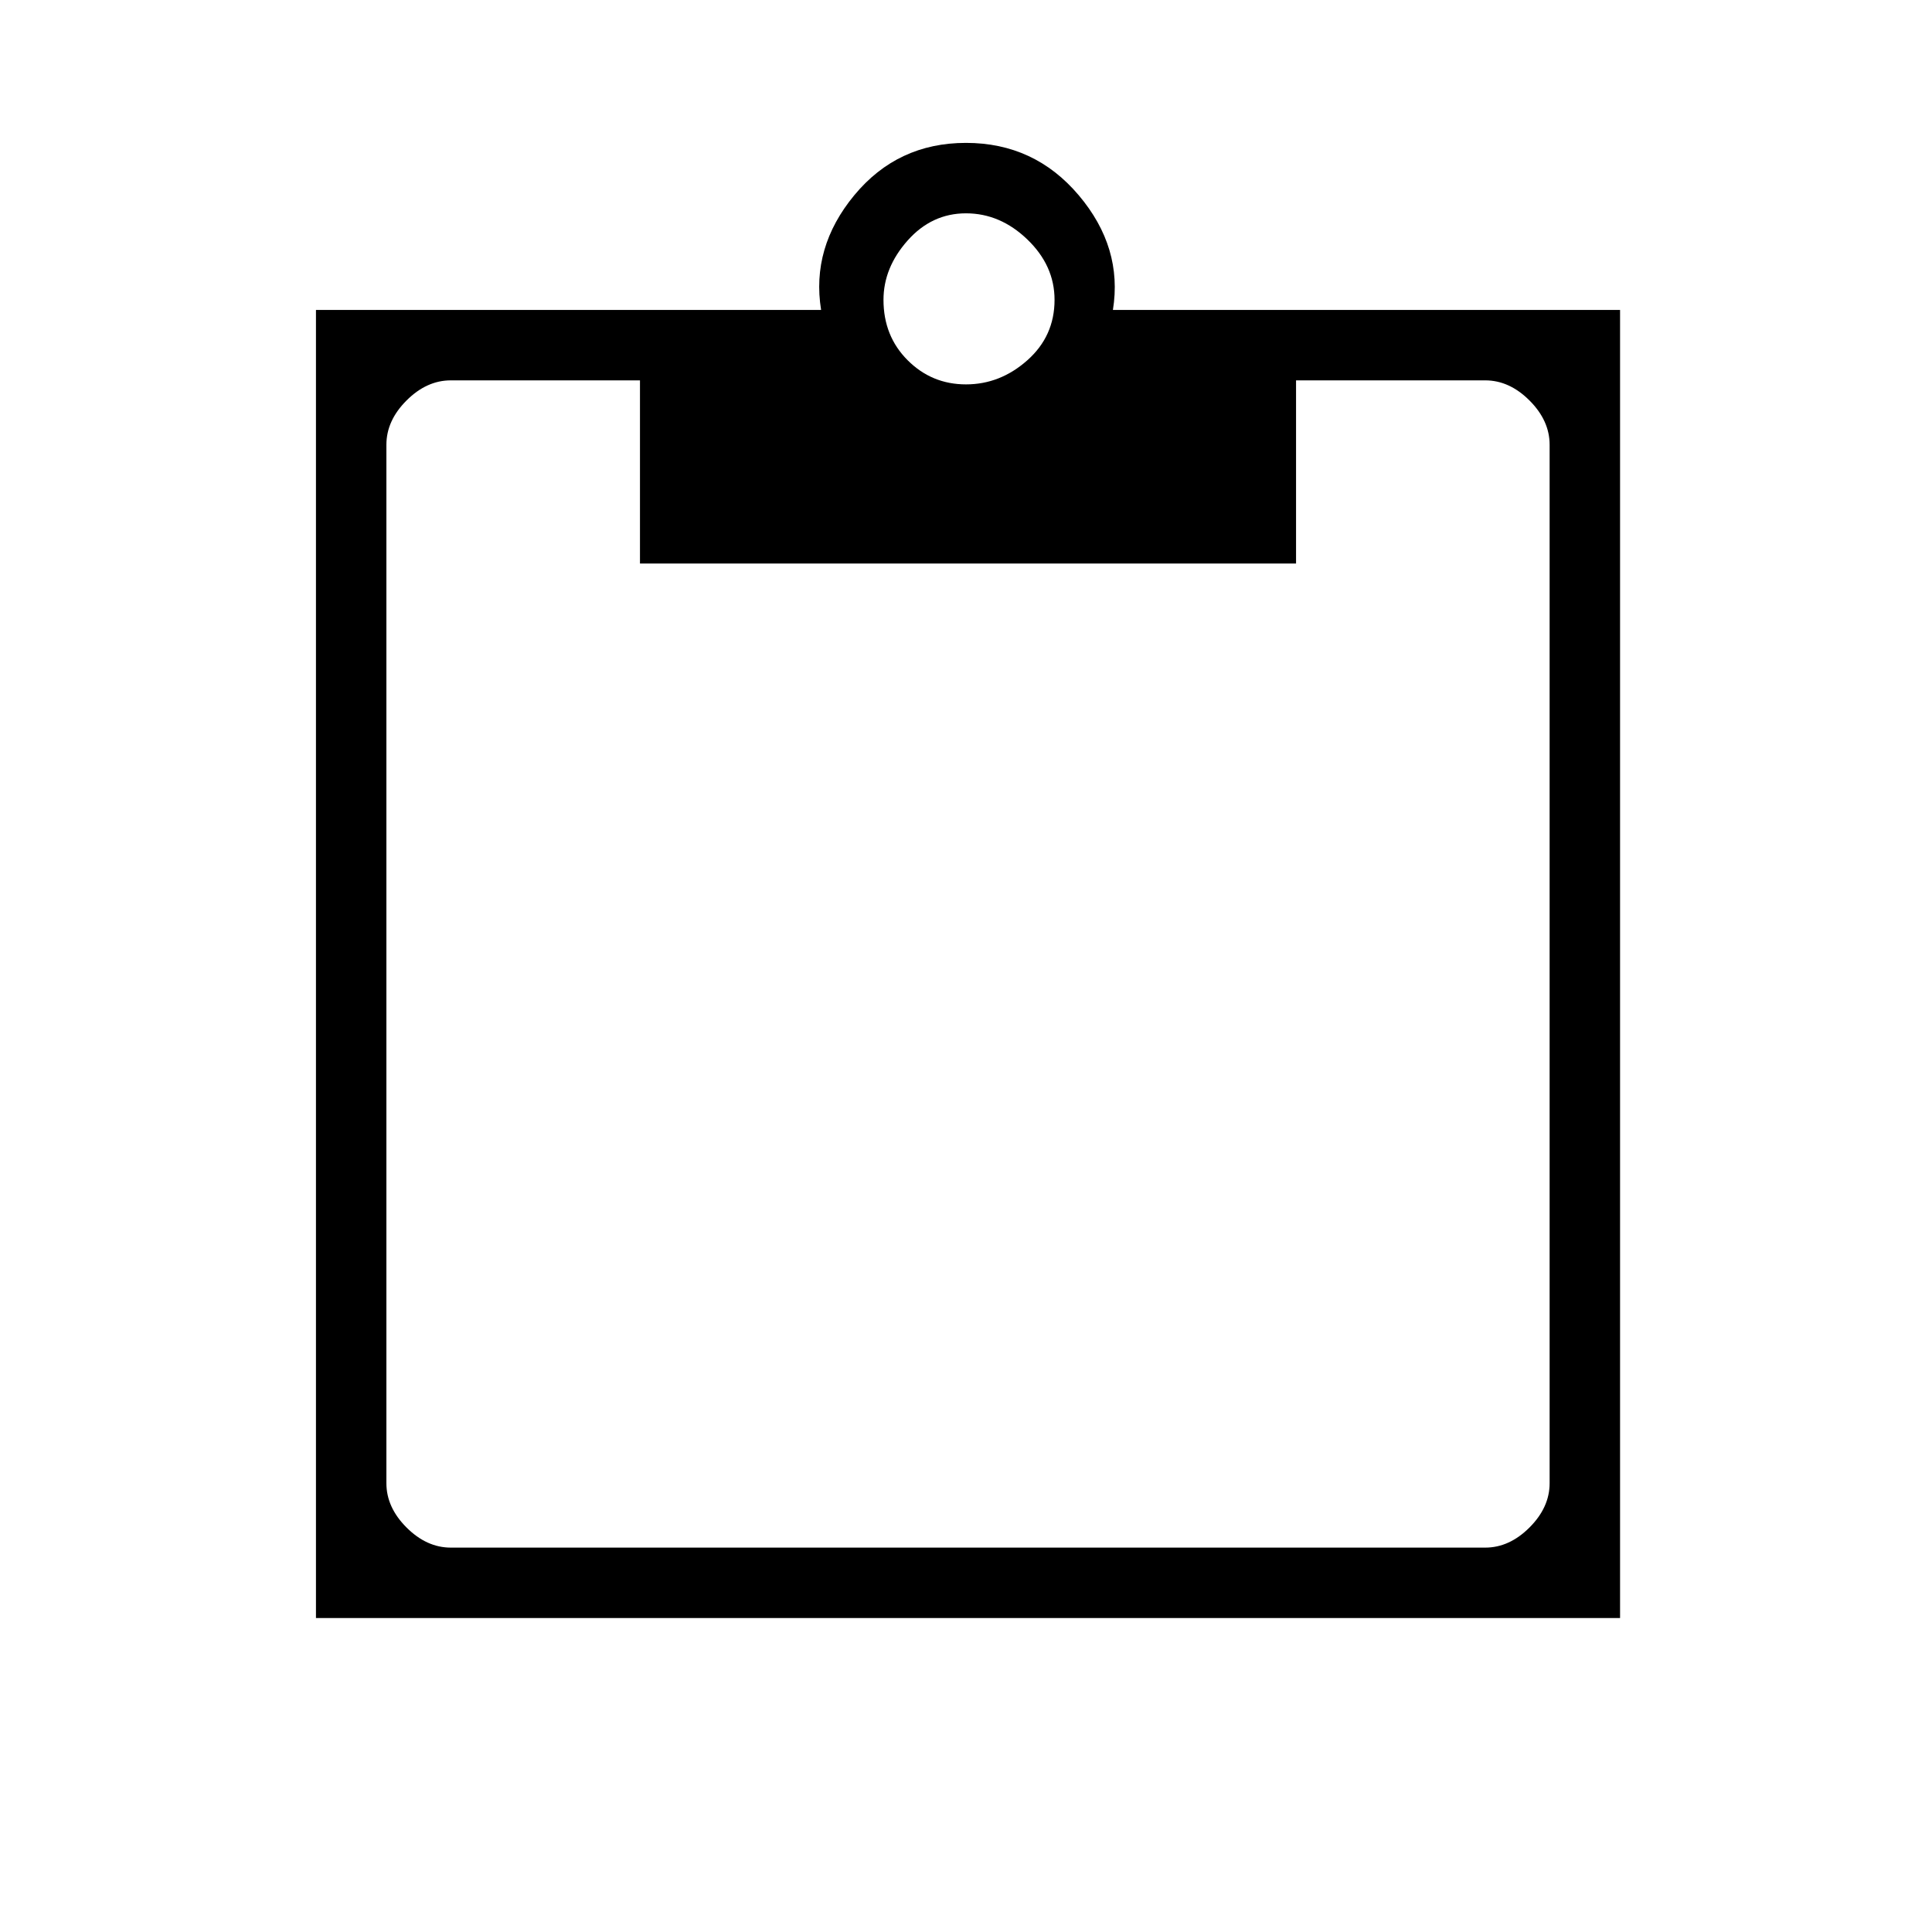 <svg xmlns="http://www.w3.org/2000/svg" height="48" width="48"><path d="M7.85 40.2V7.7H20.4Q20.15 6.15 21.225 4.85Q22.3 3.55 24 3.55Q25.7 3.55 26.8 4.85Q27.9 6.15 27.65 7.7H40.25V40.2ZM11.2 38.45H36.9Q37.5 38.45 38 37.95Q38.5 37.45 38.5 36.85V11.05Q38.5 10.45 38 9.95Q37.5 9.45 36.9 9.45H32.2V14H15.9V9.45H11.2Q10.6 9.45 10.1 9.95Q9.6 10.45 9.6 11.05V36.85Q9.6 37.45 10.1 37.95Q10.6 38.45 11.2 38.45ZM24 9.55Q24.85 9.55 25.525 8.95Q26.2 8.35 26.2 7.45Q26.2 6.6 25.525 5.95Q24.85 5.3 24 5.3Q23.15 5.3 22.55 5.975Q21.95 6.65 21.95 7.45Q21.95 8.35 22.55 8.95Q23.15 9.55 24 9.55Z"/></svg>